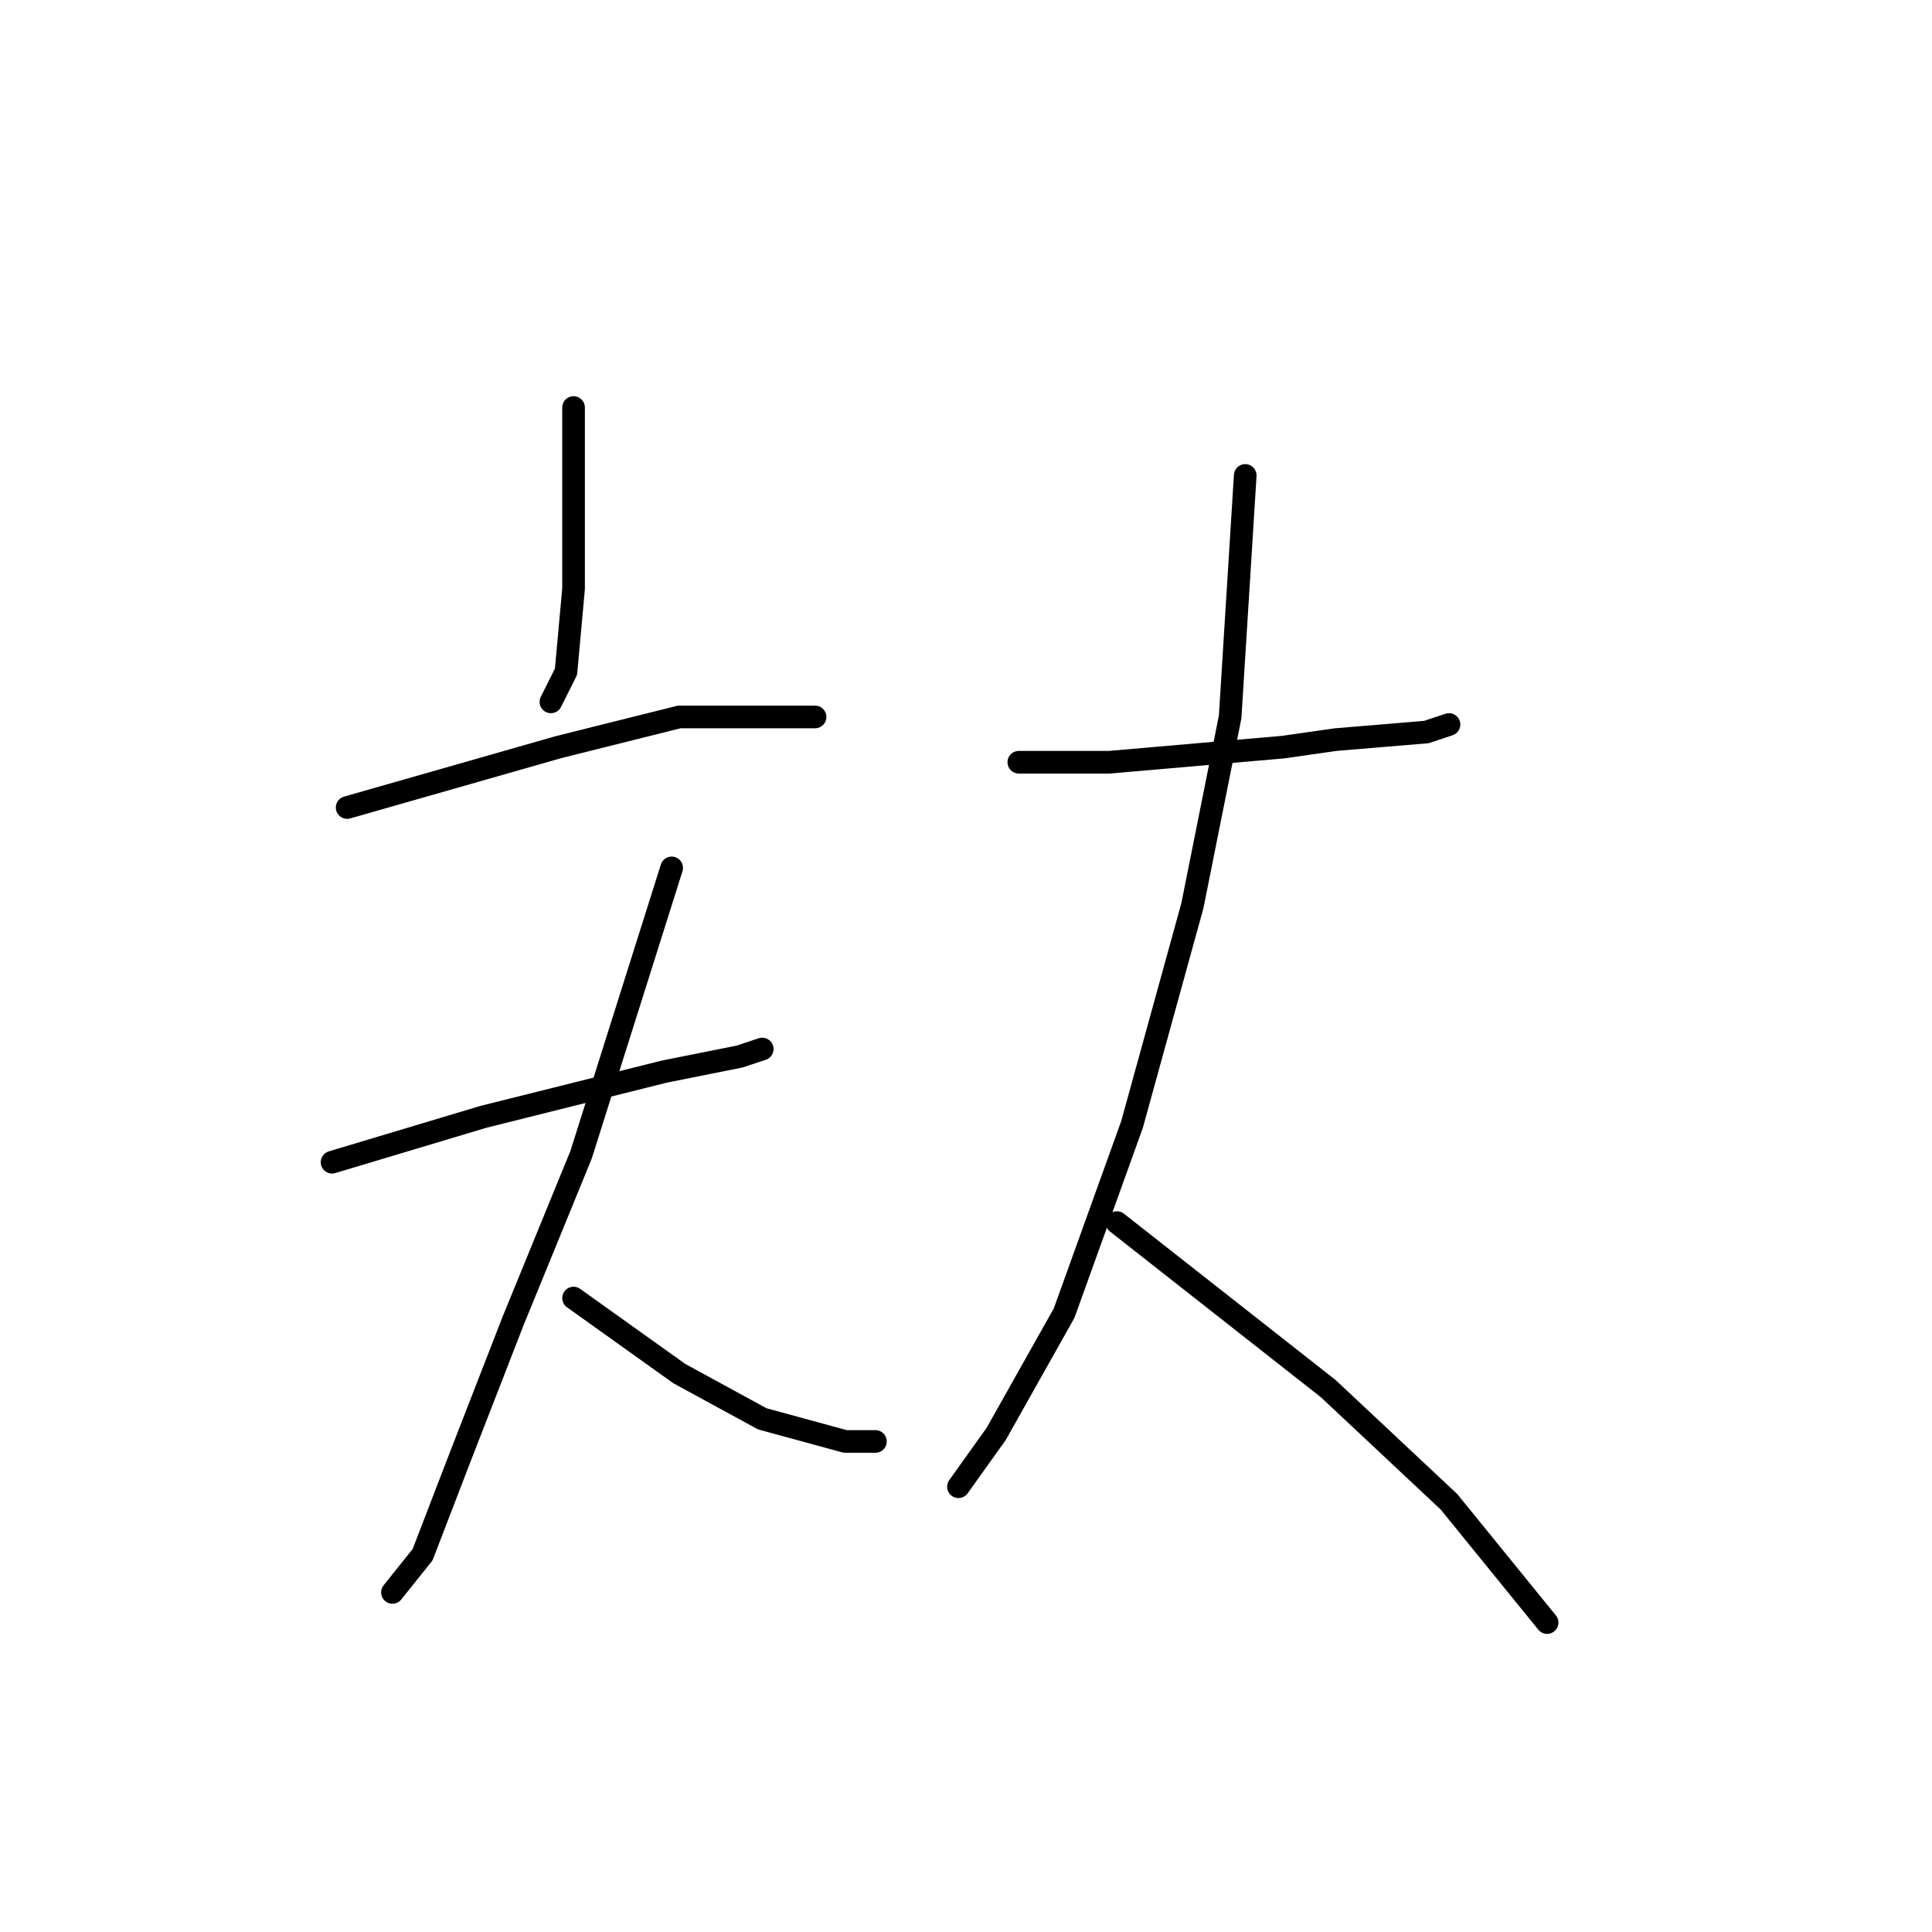 <?xml version="1.0" standalone="no"?>
    <svg width="256" height="256" xmlns="http://www.w3.org/2000/svg" version="1.1">
    <polyline stroke="black" stroke-width="3" stroke-linecap="round" fill="transparent" stroke-linejoin="round" points="76 54 76 59 76 64 76 73 76 78 75 89 73 93 73 93 " />
        <polyline stroke="black" stroke-width="3" stroke-linecap="round" fill="transparent" stroke-linejoin="round" points="46 107 60 103 74 99 90 95 104 95 108 95 108 95 " />
        <polyline stroke="black" stroke-width="3" stroke-linecap="round" fill="transparent" stroke-linejoin="round" points="44 154 54 151 64 148 76 145 88 142 98 140 101 139 101 139 " />
        <polyline stroke="black" stroke-width="3" stroke-linecap="round" fill="transparent" stroke-linejoin="round" points="89 115 83 134 77 153 68 175 61 193 56 206 52 211 52 211 " />
        <polyline stroke="black" stroke-width="3" stroke-linecap="round" fill="transparent" stroke-linejoin="round" points="76 172 83 177 90 182 101 188 112 191 116 191 116 191 " />
        <polyline stroke="black" stroke-width="3" stroke-linecap="round" fill="transparent" stroke-linejoin="round" points="135 101 141 101 147 101 170 99 177 98 189 97 192 96 192 96 " />
        <polyline stroke="black" stroke-width="3" stroke-linecap="round" fill="transparent" stroke-linejoin="round" points="165 63 164 79 163 95 158 120 150 149 141 174 132 190 127 197 127 197 " />
        <polyline stroke="black" stroke-width="3" stroke-linecap="round" fill="transparent" stroke-linejoin="round" points="148 162 162 173 176 184 192 199 205 215 205 215 " />
        </svg>